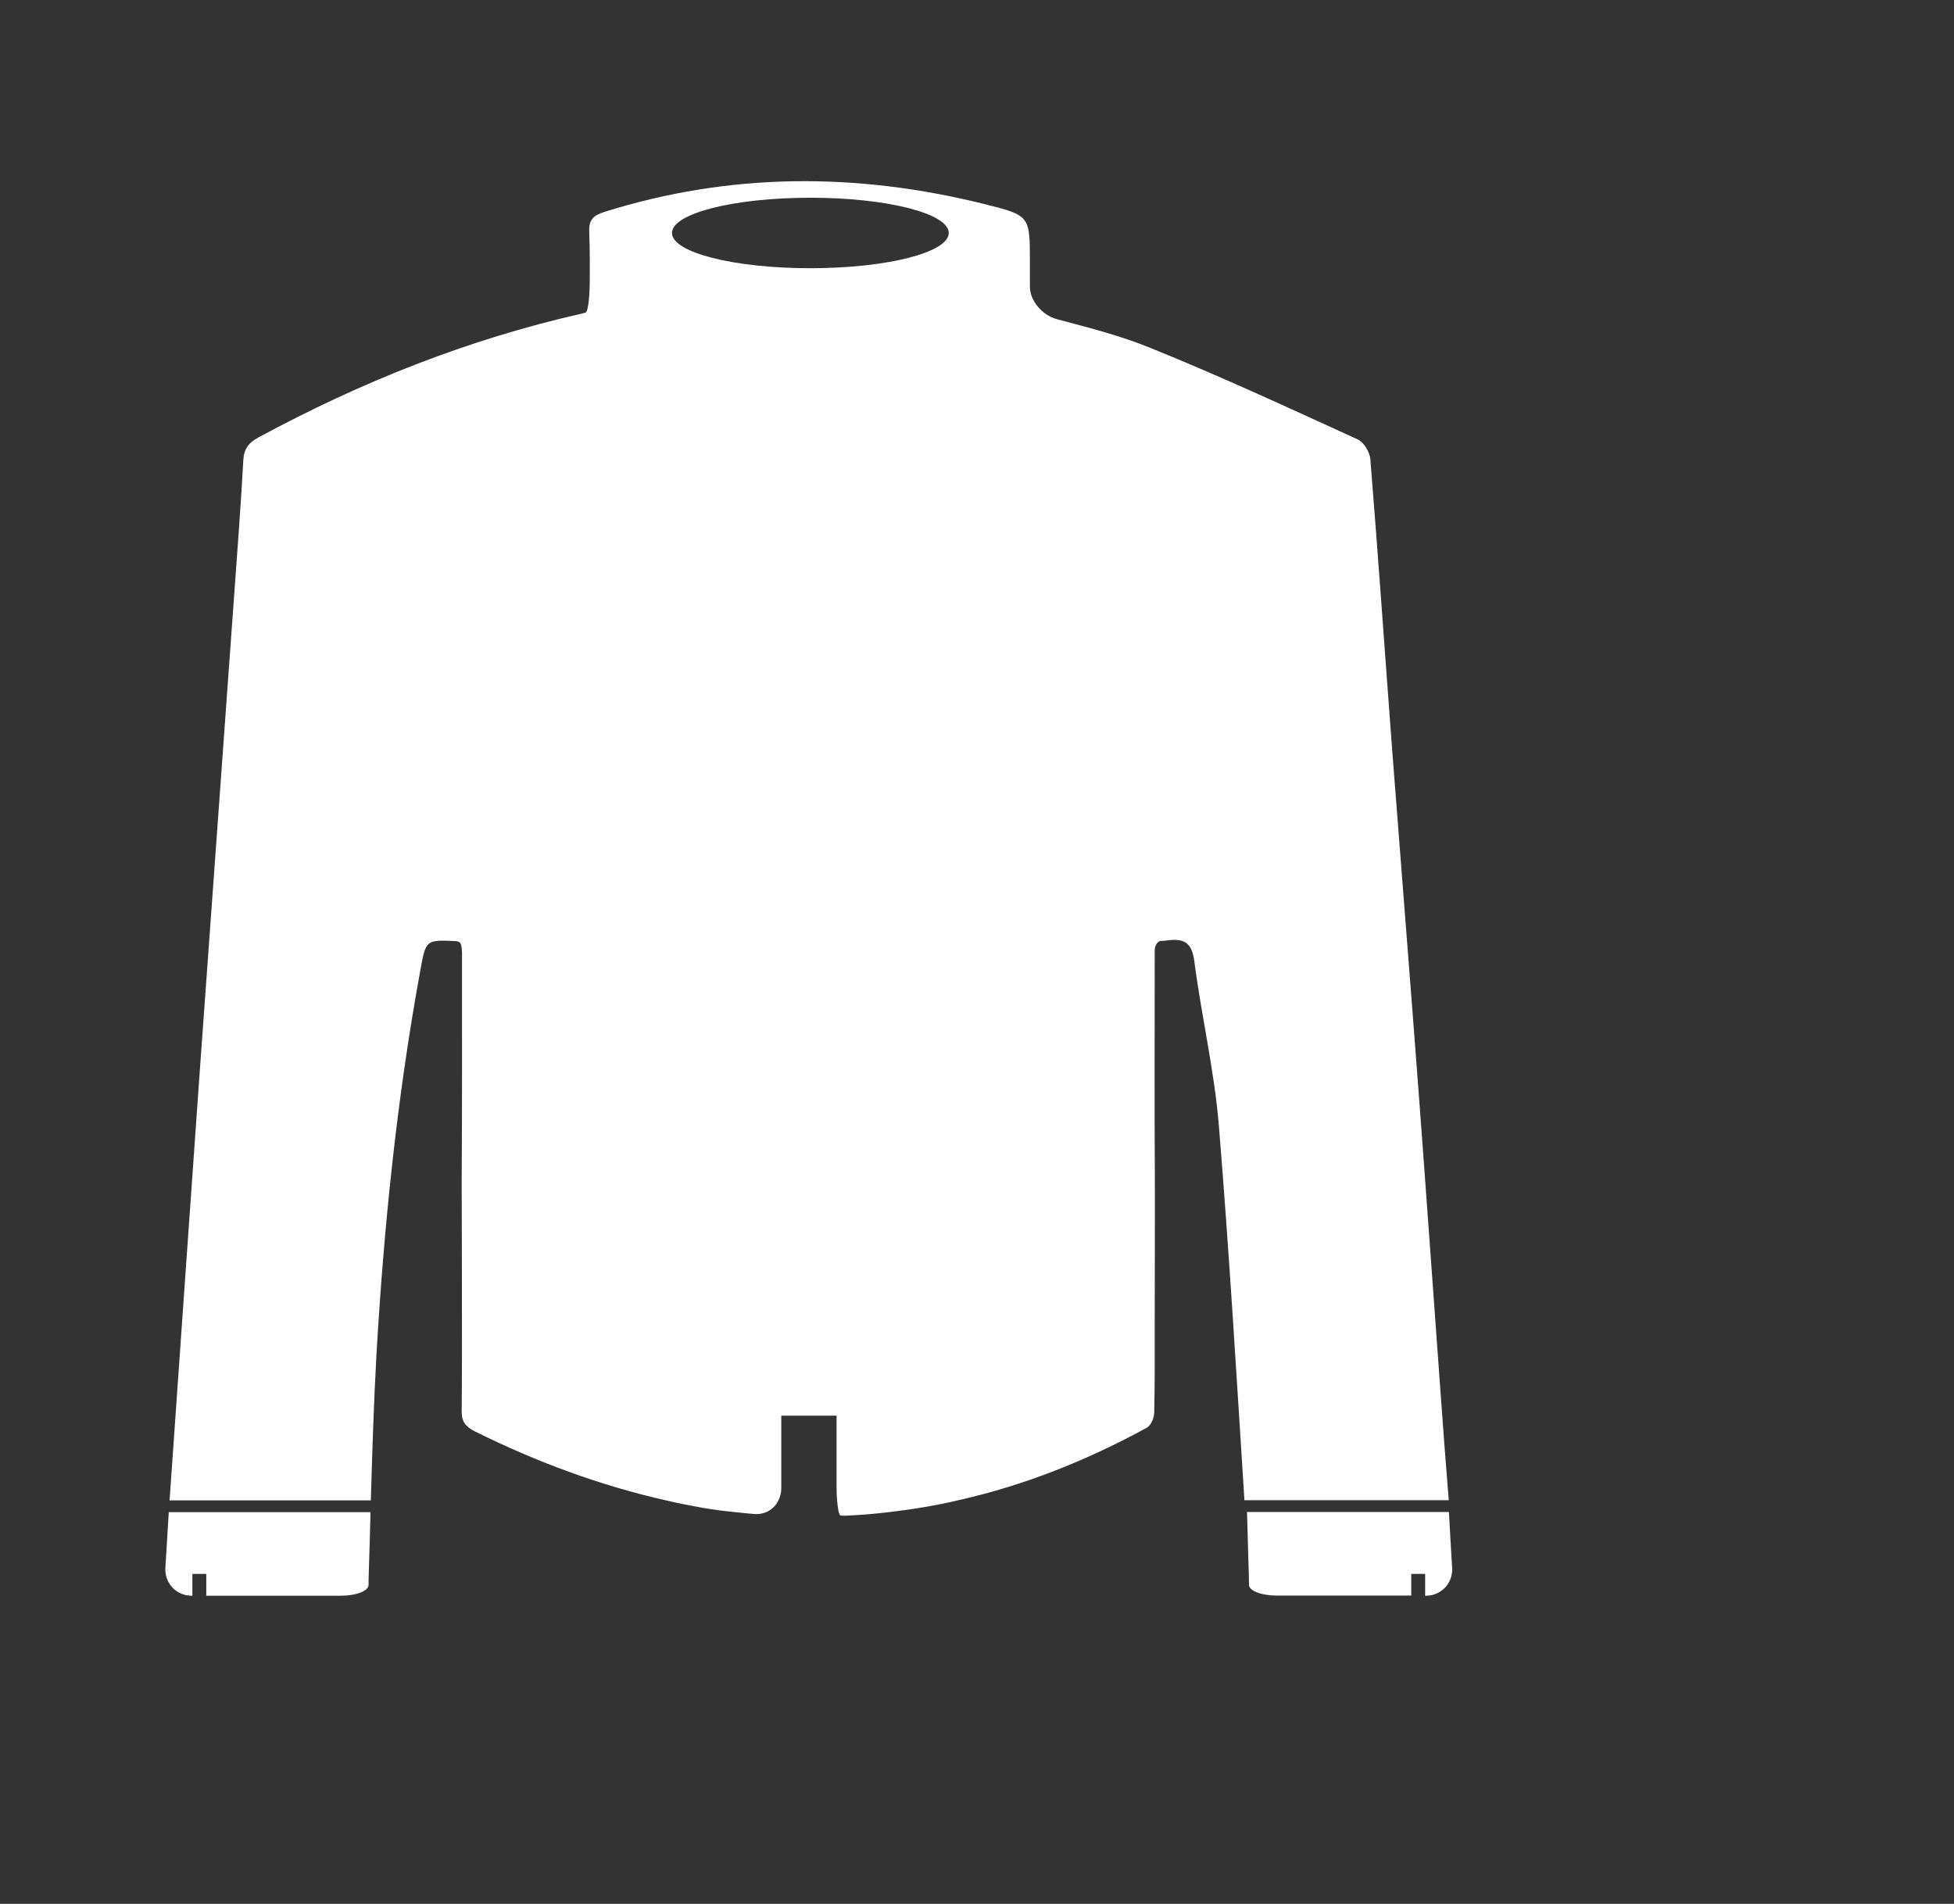 <?xml version="1.0" standalone="no"?><!DOCTYPE svg PUBLIC "-//W3C//DTD SVG 1.1//EN" "http://www.w3.org/Graphics/SVG/1.1/DTD/svg11.dtd"><svg t="1710781133851" class="icon" viewBox="0 0 1051 1024" version="1.1" xmlns="http://www.w3.org/2000/svg" p-id="20591" xmlns:xlink="http://www.w3.org/1999/xlink" width="205.273" height="200"><rect x="0" y="0" width="1051" height="1024" fill="#333333" stroke="none"/><path d="M88.95 843.337c-0.435 8.26 5.913 14.955 14.173 14.955h0.348V846.555h7.478v11.738h72.342c8.26 0 14.955-2.608 14.955-5.826 0-2.087 0-4 0.087-5.826 0.348-11.13 0.696-22.259 0.956-33.302H90.776c-0.609 9.912-1.217 19.825-1.826 29.998z m690.381-30.085H670.73c0.348 11.13 0.609 22.259 0.956 33.302 0.087 1.913 0.087 3.826 0.087 5.826 0 3.217 6.608 5.826 14.955 5.826H759.071V846.555h7.478v11.738h0.348c8.26 0 14.608-6.695 14.173-14.955-0.609-10.173-1.217-20.085-1.739-30.085z m-4.434-63.386c-3.913-53.3-7.652-106.513-11.651-159.727-4.608-61.56-9.564-123.034-14.26-184.507-4-52.865-7.652-105.818-11.912-158.683-0.348-3.739-3.391-8.956-6.608-10.521-36.954-16.868-73.82-33.997-111.47-49.214-16.173-6.608-33.215-10.956-50.605-15.564-7.999-2.174-14.434-10.086-14.434-17.39v-13.216c0-25.128 0-25.128-24.52-31.302C460.834 92.701 392.752 92.701 325.018 114.003c-6 1.913-8.347 4.261-8.086 10.782 0.348 9.217 0.348 18.433 0.261 27.737-0.087 8.26-1.043 15.216-2.174 15.564-0.869 0.261-1.565 0.435-2.174 0.609-61.126 13.825-118.686 36.78-173.726 66.517-5.478 2.956-7.912 6.173-8.26 12.521-1.391 25.563-3.391 51.039-5.217 76.69l-17.999 249.024c-5.565 77.907-10.956 155.64-16.433 233.547h108.252c0.783-26.259 1.565-52.518 3.043-78.776 4-68.951 11.043-137.728 23.476-205.723 3.13-17.042 2.695-17.129 19.825-16.26 0.348 0.087 0.783 0.261 1.391 0.609 0.696 0.348 1.304 2.782 1.304 5.391v4.695c0 39.562 0.087 79.037-0.174 118.599 0 5.739 0.348 95.21 0 123.295-0.087 5.826 2 8.434 7.043 11.043 33.128 16.433 67.299 29.128 103.209 37.214 6.521 1.565 13.216 2.782 19.825 4 5.826 0.956 11.564 1.739 17.39 2.261 3.13 0.348 6.347 0.696 9.478 0.956 2.435 0.261 4.695-0.087 6.782-0.956 2.869-1.217 5.304-3.391 6.608-6.347 0.956-1.913 1.565-4 1.565-6.26v-39.301h29.737v38.345c0 2.608 0.087 5.043 0.261 7.043 0.261 2.695 0.522 4.869 0.869 6.347 0.348 1.217 0.609 1.826 0.956 1.913 0.783 0.087 1.478 0.174 2.174 0.174 8.434-0.348 16.781-1.043 25.128-2.087 12.347-1.478 24.52-3.478 36.519-6.347 35.128-7.912 68.777-21.303 101.036-38.953 2.174-1.217 3.826-5.217 3.913-7.999 0.348-15.651 0.261-31.476 0.261-47.214 0-13.129 0.174-71.647 0.087-77.994-0.261-39.475-0.087-79.037-0.087-118.512v-4.956c0-2.695 1.565-5.043 3.391-5.13 1.391 0 2.435-0.087 3.478-0.261 8.521-1.13 13.129 0.869 14.434 11.13 3.826 29.563 10.782 58.865 13.216 88.602 5.478 67.038 9.478 134.25 13.738 201.376h109.904c-1.565-18.868-2.956-37.997-4.347-57.039zM435.879 144.262c-41.127 0-74.429-8.434-74.429-18.955s33.215-18.955 74.429-18.955c41.127 0 74.429 8.434 74.429 18.955s-33.389 18.955-74.429 18.955z" p-id="20592" fill="#ffffff"></path></svg>